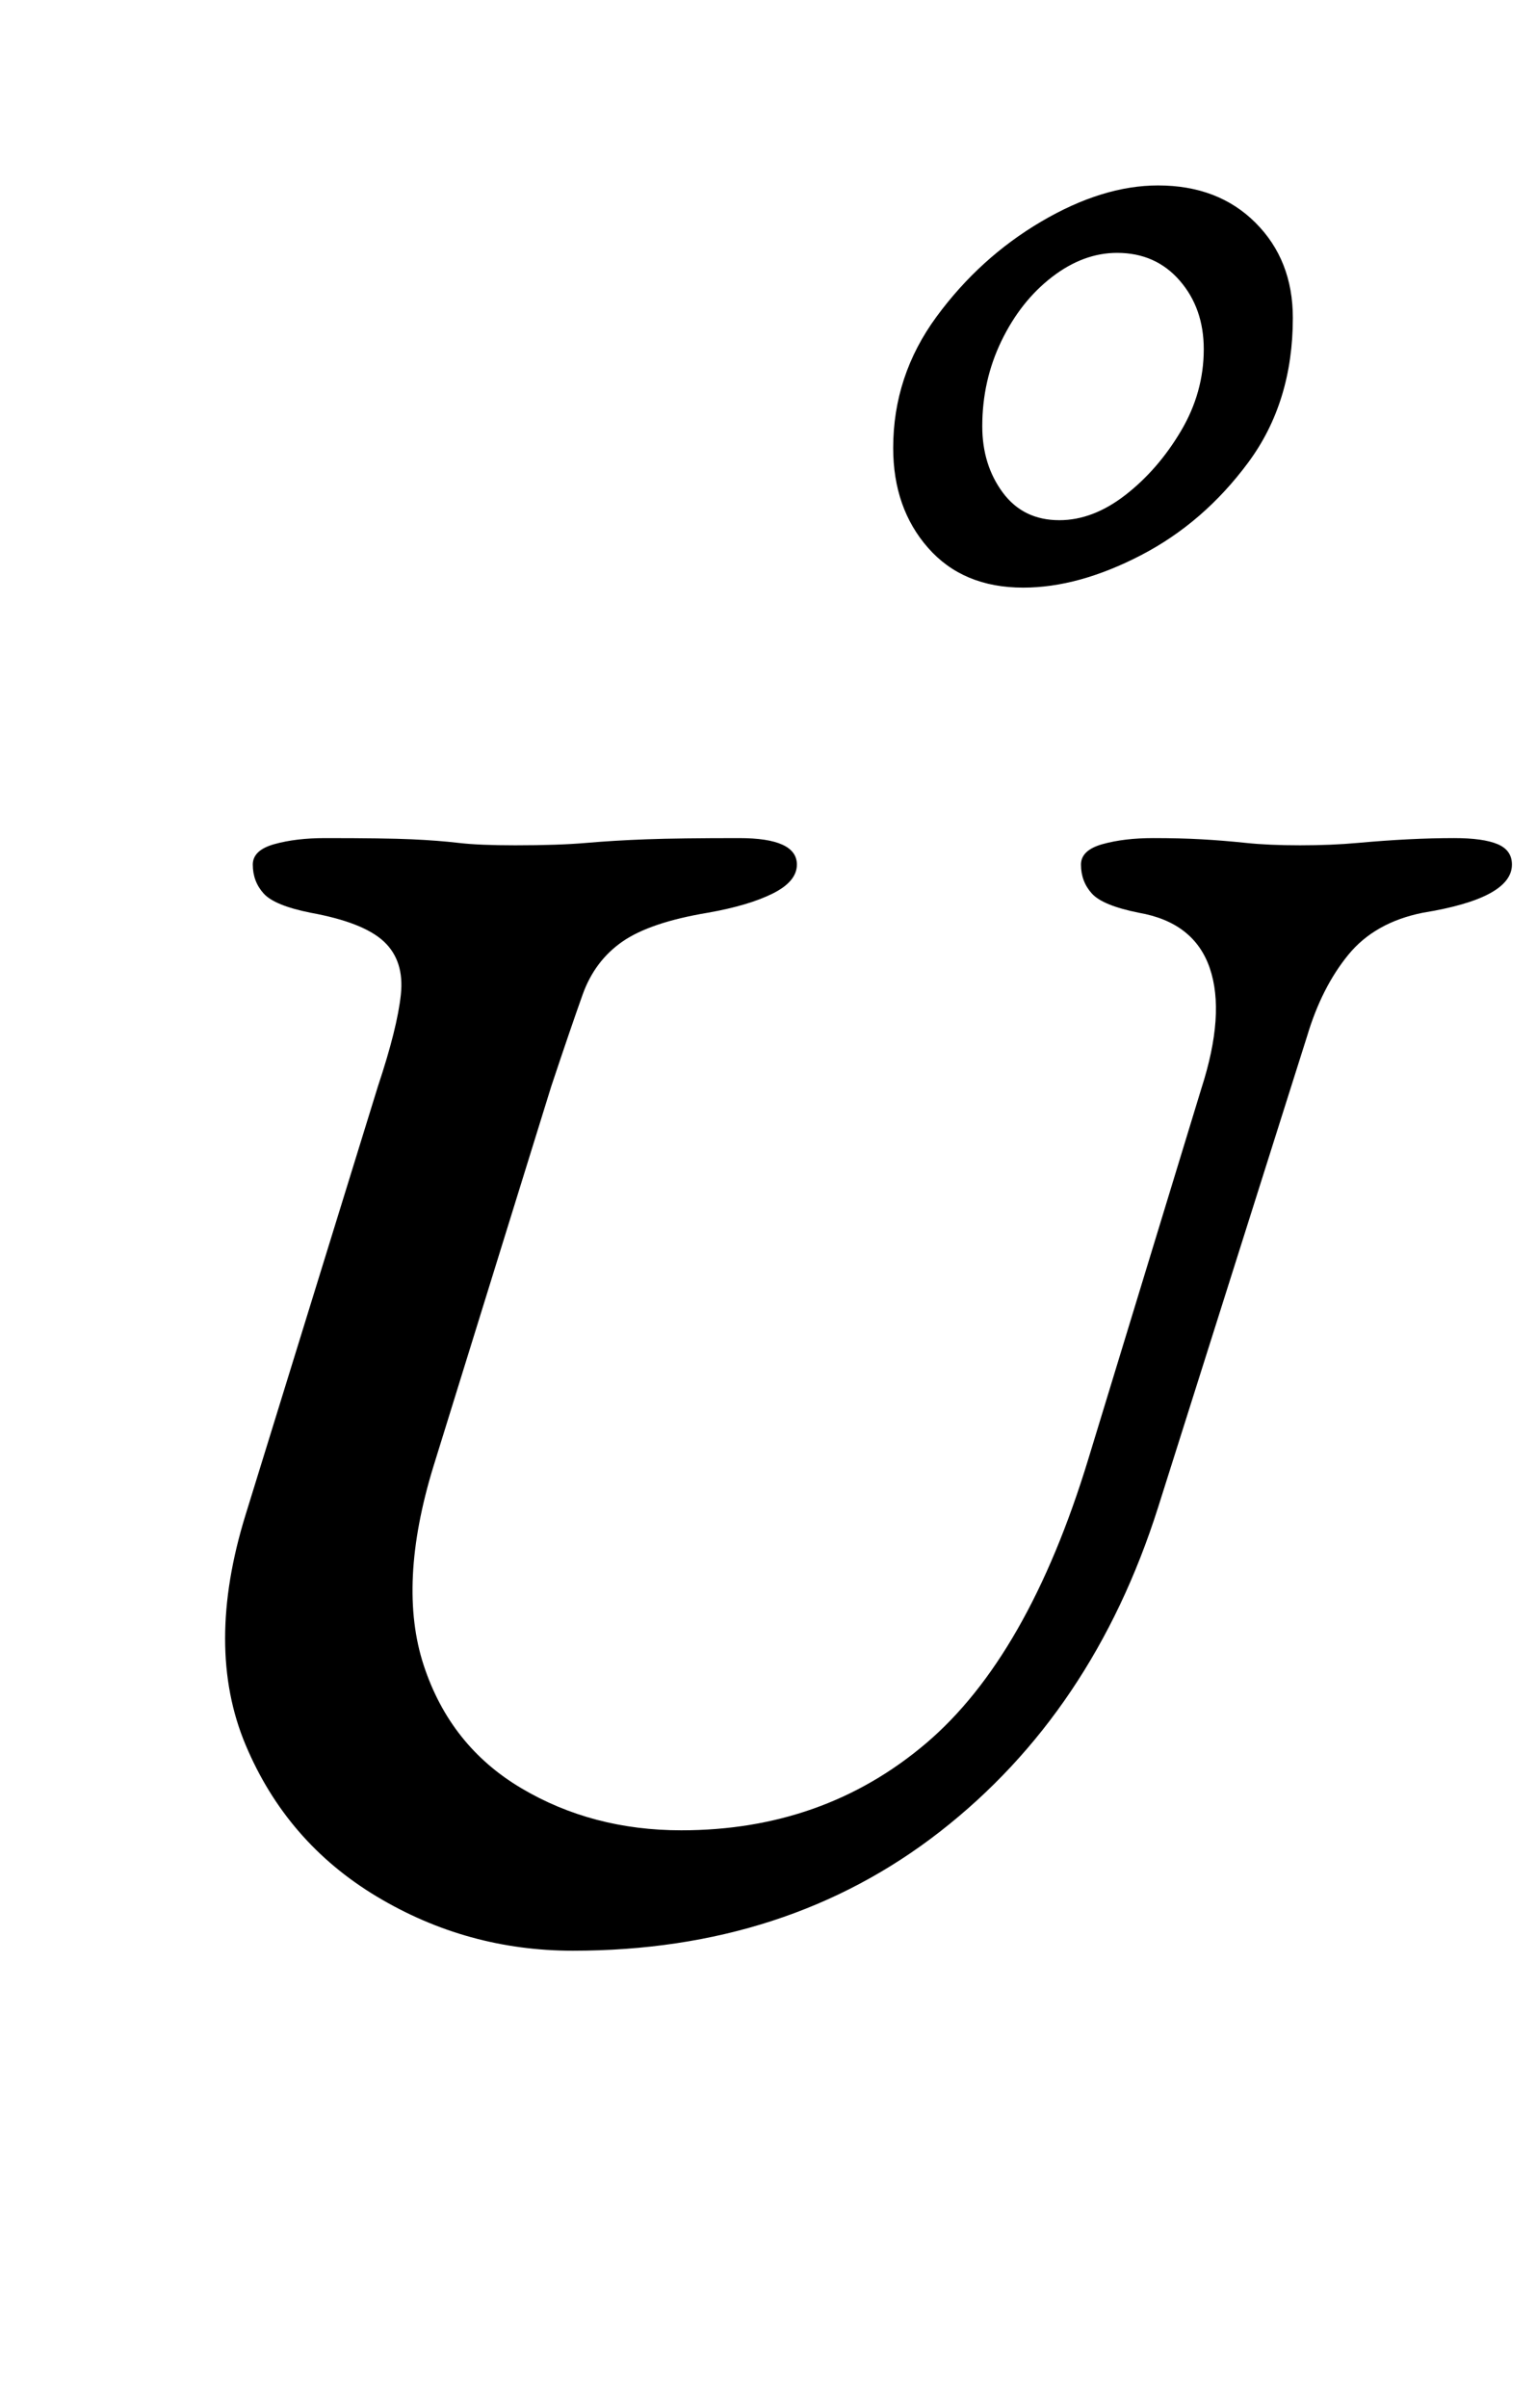 <?xml version="1.0" standalone="no"?>
<!DOCTYPE svg PUBLIC "-//W3C//DTD SVG 1.1//EN" "http://www.w3.org/Graphics/SVG/1.1/DTD/svg11.dtd" >
<svg xmlns="http://www.w3.org/2000/svg" xmlns:xlink="http://www.w3.org/1999/xlink" version="1.1" viewBox="-10 0 638 1000">
  <g transform="matrix(1 0 0 -1 0 800)">
   <path fill="currentColor"
d="M228 -10q-44 0 -81.5 22.5t-54.5 63t0 95.5l55 178q8 24 9.5 38t-7 22t-30.5 12q-15 3 -19.5 8t-4.5 12q0 6 9 8.5t21 2.5q25 0 36 -0.5t19.5 -1.5t23.5 -1q18 0 29.5 1t25 1.5t38.5 0.5q24 0 24 -11q0 -7 -10 -12t-27 -8q-24 -4 -35.5 -12t-16.5 -22t-13 -38l-49 -158
q-15 -49 -4 -82.5t40.5 -51t66.5 -17.5q59 0 101.5 36t67.5 118l47 154q10 31 3.5 50t-29.5 23q-15 3 -19.5 8t-4.5 12q0 6 9 8.5t21 2.5q11 0 20 -0.5t18.5 -1.5t22.5 -1t24 1t21 1.5t19 0.5q12 0 18 -2.5t6 -8.5q0 -14 -37 -20q-20 -4 -31 -17.5t-17 -33.5l-62 -196
q-27 -85 -90.5 -134.5t-152.5 -49.5zM415 556q-25 0 -39.5 16.5t-14.5 41.5q0 30 18 54.5t43.5 39.5t48.5 15q25 0 40.5 -15.5t15.5 -39.5q0 -35 -18.5 -60t-44.5 -38.5t-49 -13.5zM430 584q14 0 27.5 10.5t23 26.5t9.5 34q0 17 -10 28.5t-26 11.5q-14 0 -27 -10t-21 -26.5
t-8 -35.5q0 -16 8.5 -27.5t23.5 -11.5z" />
  </g>

</svg>

